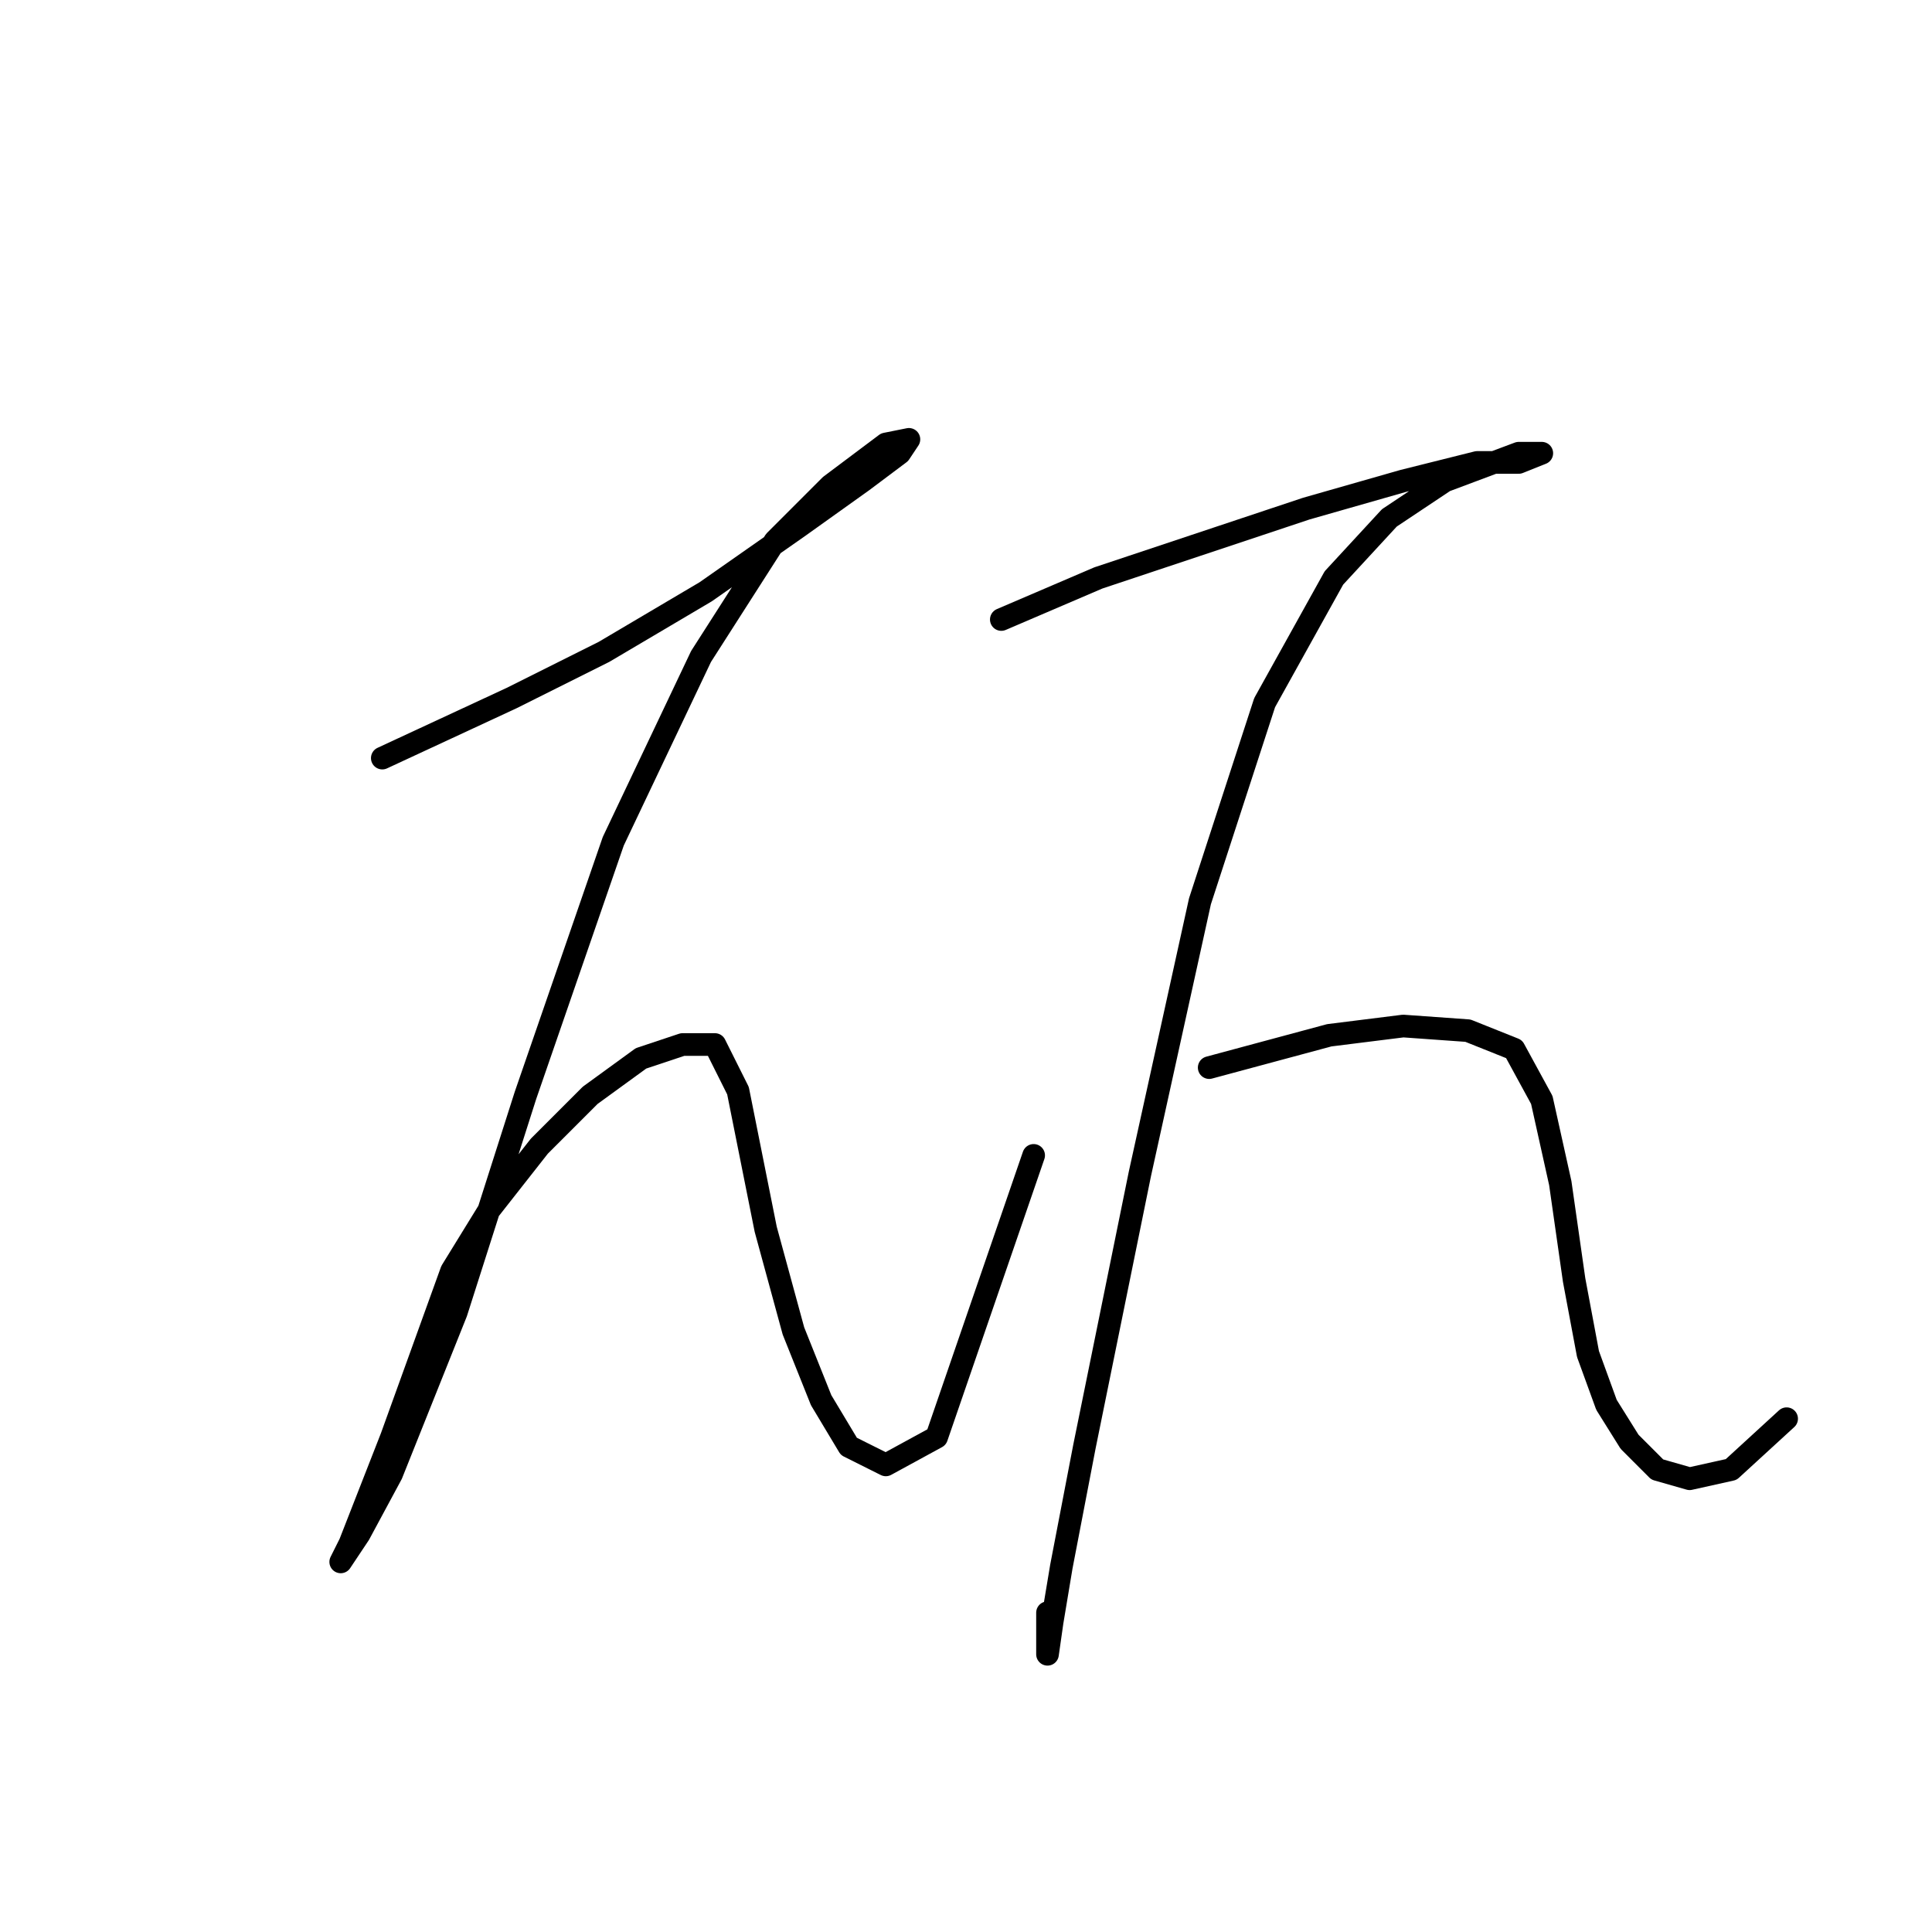 <?xml version="1.0" standalone="no"?>
    <svg width="256" height="256" xmlns="http://www.w3.org/2000/svg" version="1.1">
    <polyline stroke="black" stroke-width="3" stroke-linecap="round" fill="transparent" stroke-linejoin="round" points="50.656 100.452 67.795 92.495 80.037 86.374 93.504 78.416 105.746 69.847 114.316 63.726 119.213 60.053 120.437 58.216 117.376 58.829 110.031 64.338 102.686 71.683 92.892 86.986 81.262 111.47 69.631 145.137 60.45 173.906 51.88 195.33 47.595 203.287 45.147 206.96 46.371 204.512 51.88 190.433 59.838 168.397 64.735 160.439 71.468 151.87 78.201 145.137 84.934 140.24 90.443 138.403 94.728 138.403 97.789 144.524 101.461 162.888 105.134 176.354 108.807 185.536 112.479 191.657 117.376 194.106 124.11 190.433 136.964 153.094 136.964 153.094 " />
        <polyline stroke="black" stroke-width="3" stroke-linecap="round" fill="transparent" stroke-linejoin="round" points="132.679 82.089 145.534 76.58 158.388 72.295 173.079 67.398 185.933 63.726 195.727 61.277 201.236 61.277 204.296 60.053 201.236 60.053 191.442 63.726 184.097 68.622 176.751 76.58 167.57 93.107 159 119.428 151.042 155.543 143.697 191.657 140.637 207.572 139.412 214.918 138.8 219.202 138.8 213.693 138.8 213.693 " />
        <polyline stroke="black" stroke-width="3" stroke-linecap="round" fill="transparent" stroke-linejoin="round" points="160.224 141.464 176.139 137.179 185.933 135.955 194.503 136.567 200.624 139.015 204.296 145.749 206.745 156.767 208.581 169.621 210.417 179.415 212.866 186.148 215.927 191.045 219.599 194.718 223.884 195.942 229.393 194.718 236.738 187.985 236.738 187.985 " />
        </svg>